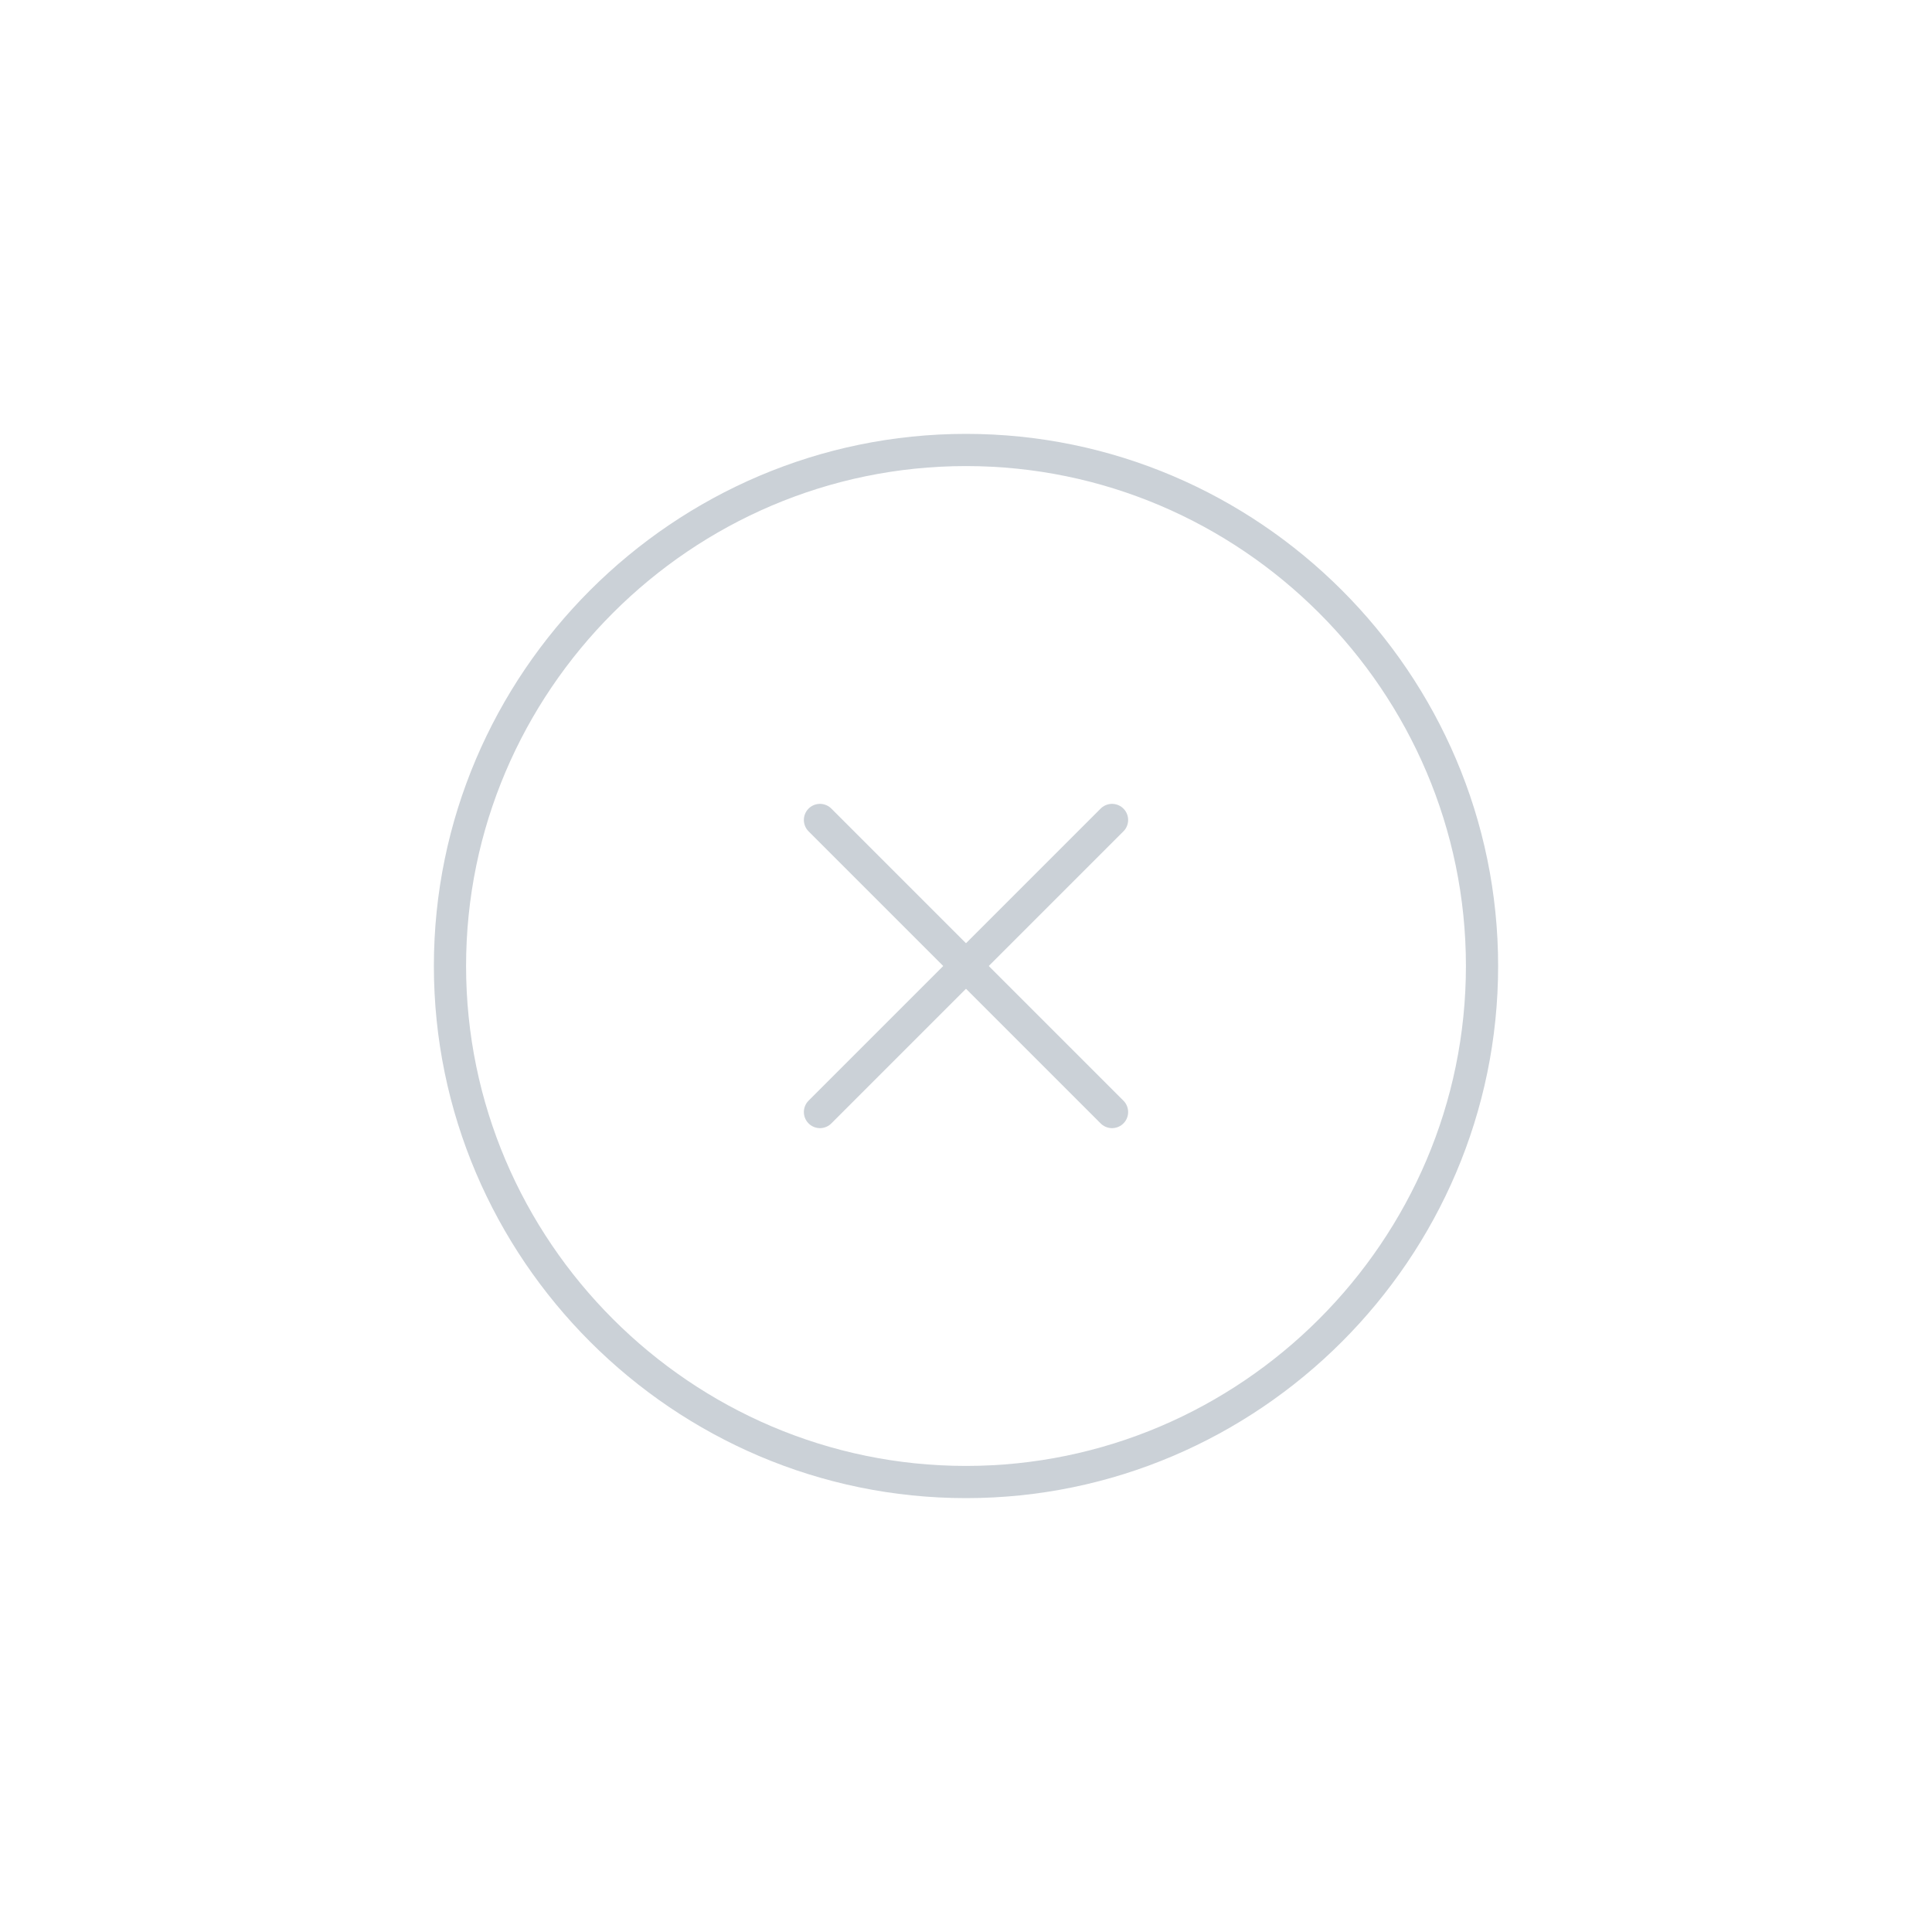<!DOCTYPE svg PUBLIC "-//W3C//DTD SVG 1.1//EN" "http://www.w3.org/Graphics/SVG/1.1/DTD/svg11.dtd">
<!-- Uploaded to: SVG Repo, www.svgrepo.com, Transformed by: SVG Repo Mixer Tools -->
<svg width="64px" height="64px" viewBox="-6.72 -6.72 37.44 37.44" fill="none" xmlns="http://www.w3.org/2000/svg" stroke="#c1b8b8">
<g id="SVGRepo_bgCarrier" stroke-width="0"/>
<g id="SVGRepo_tracerCarrier" stroke-linecap="round" stroke-linejoin="round" stroke="#CCCCCC" stroke-width="0.048"/>
<g id="SVGRepo_iconCarrier"> <path d="M12 22C17.5 22 22 17.5 22 12C22 6.5 17.5 2 12 2C6.5 2 2 6.5 2 12C2 17.5 6.5 22 12 22Z" stroke="#cbd1d7" stroke-width="0.624" stroke-linecap="round" stroke-linejoin="round"/> <path d="M9.17 14.83L14.83 9.17" stroke="#cbd1d7" stroke-width="0.624" stroke-linecap="round" stroke-linejoin="round"/> <path d="M14.83 14.83L9.17 9.17" stroke="#cbd1d7" stroke-width="0.624" stroke-linecap="round" stroke-linejoin="round"/> </g>
</svg>